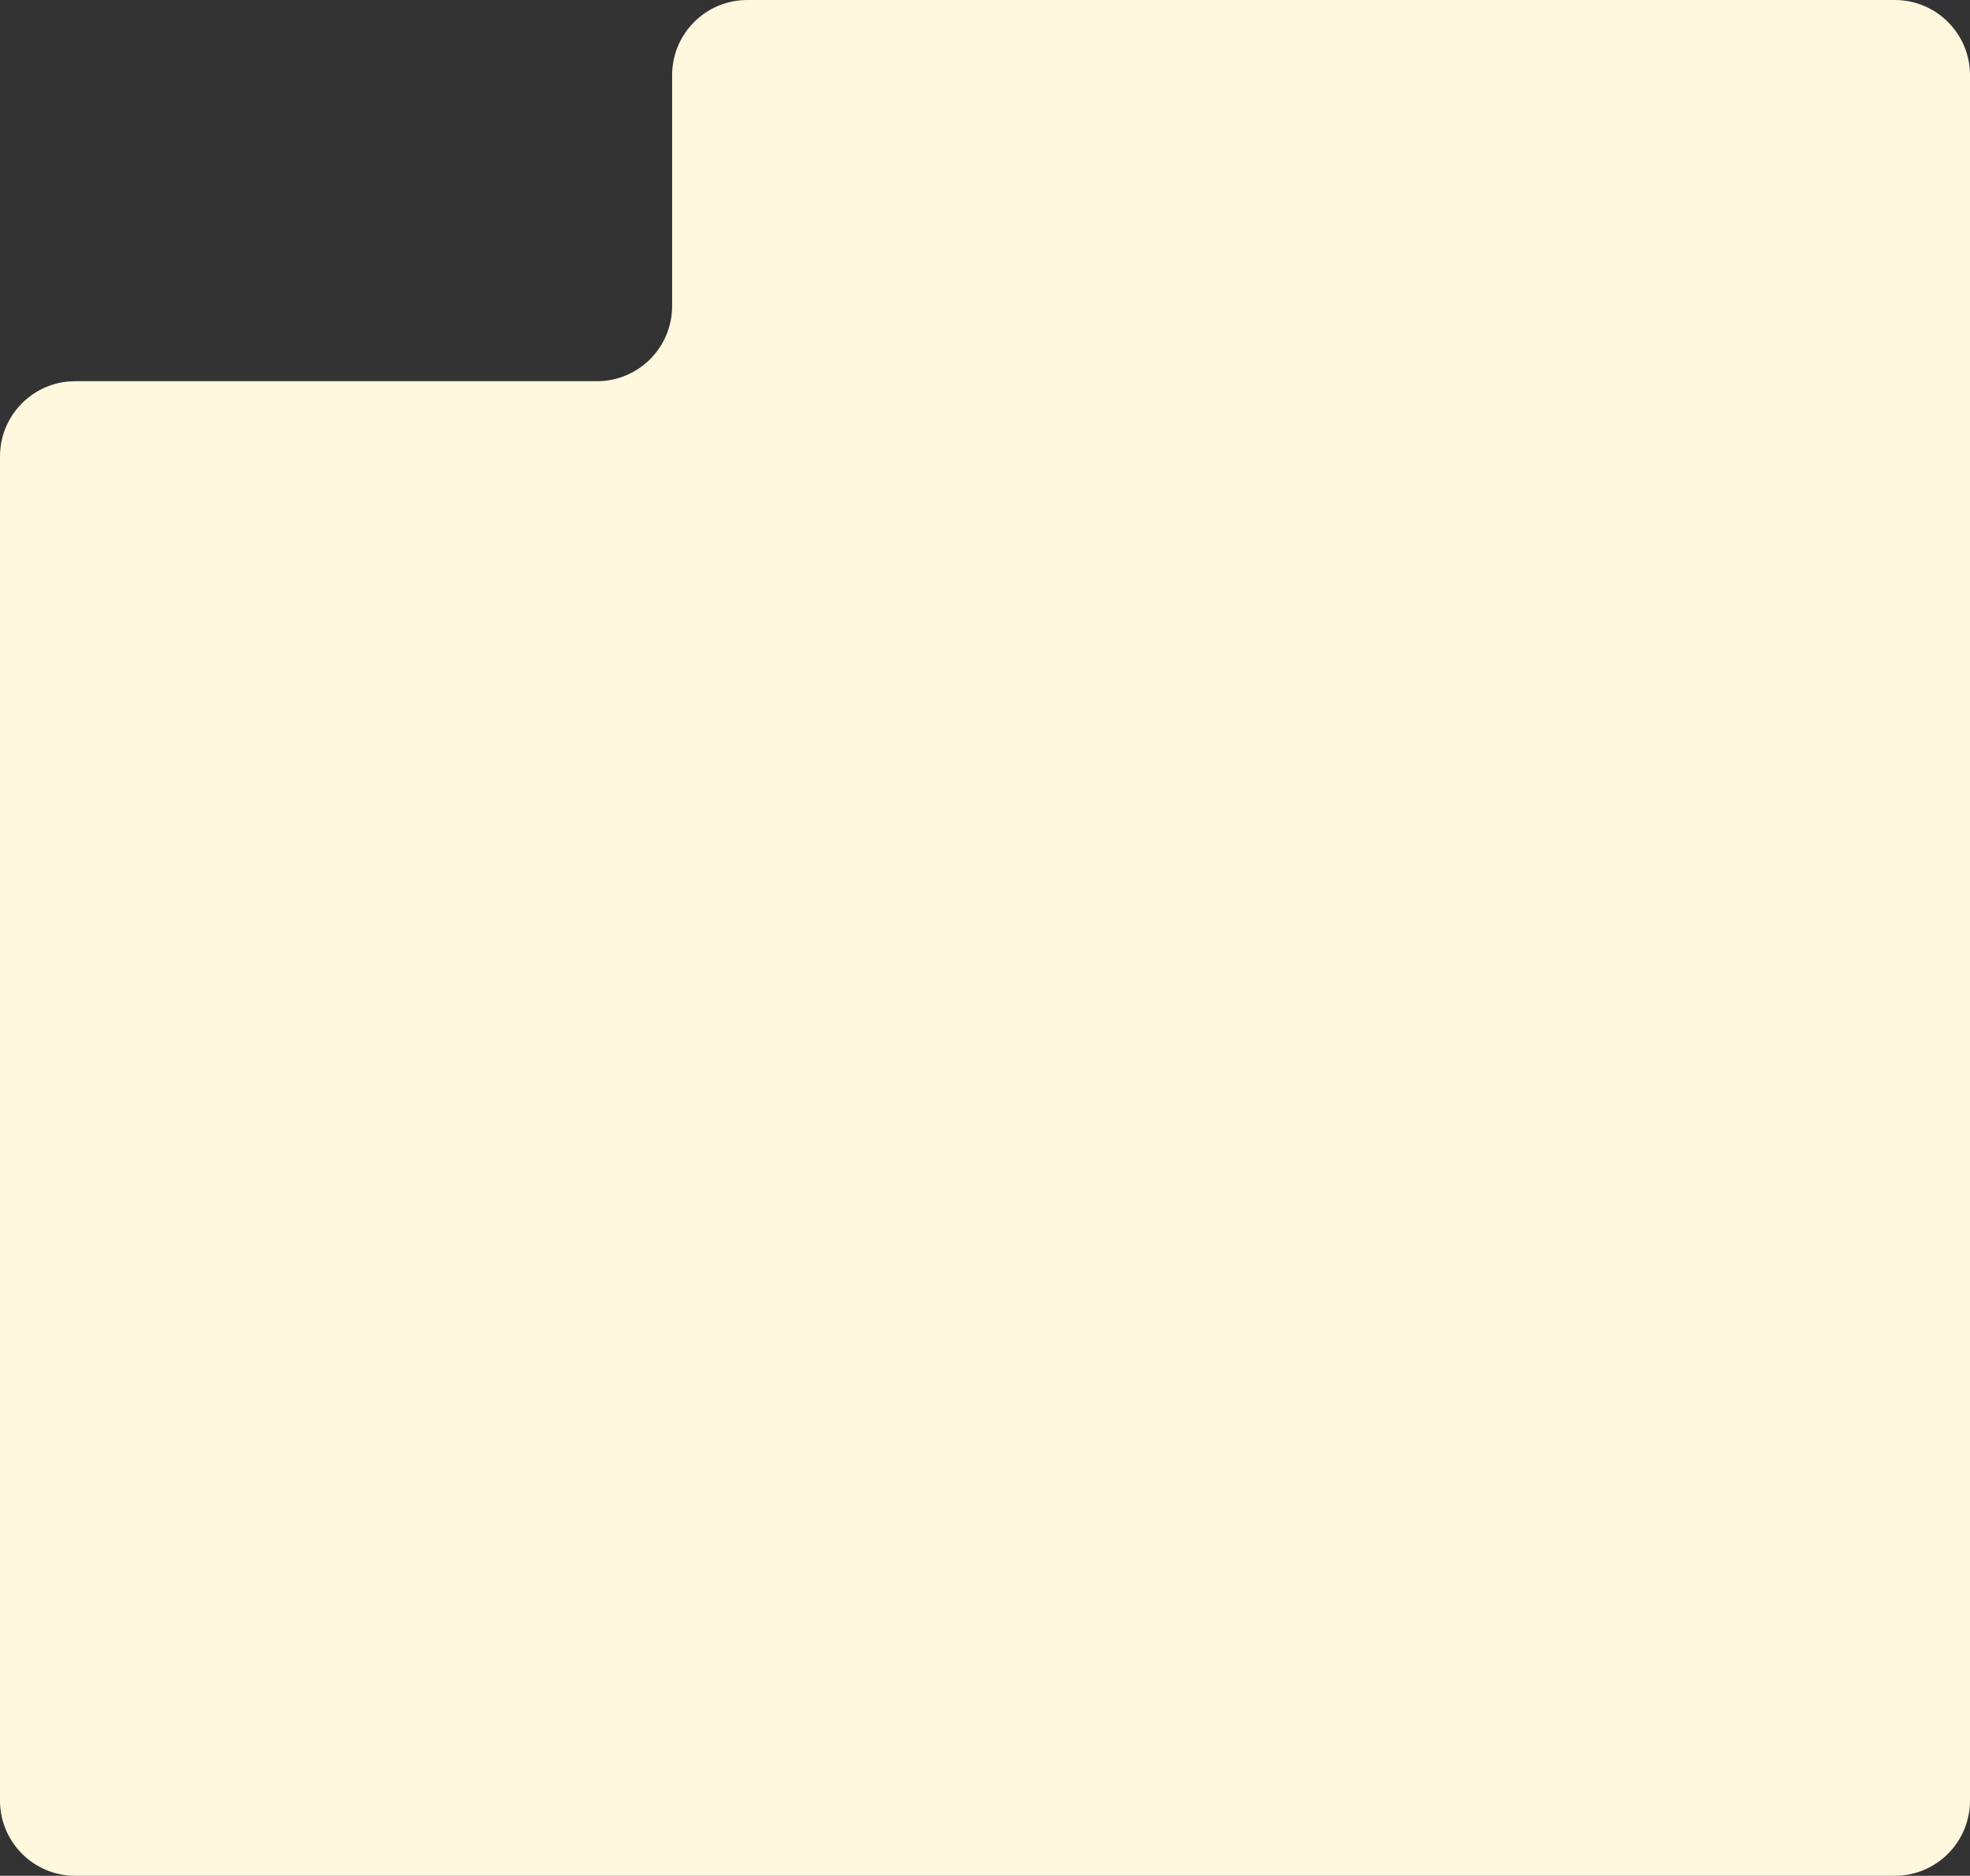 <svg width="524" height="499" viewBox="0 0 524 499" fill="none" xmlns="http://www.w3.org/2000/svg">
<rect x="0" y="0" width="524" height="499" fill="#333333" stroke="none"/>
<path d="M0 479V121.41C0 110.364 8.954 101.41 20 101.41H158.778C169.824 101.41 178.778 92.455 178.778 81.41V20C178.778 8.954 187.733 0 198.778 0H504C515.046 0 524 8.954 524 20V479C524 490.046 515.046 499 504 499H20C8.954 499 0 490.046 0 479Z" fill="#FFF8DE"/>
</svg>
